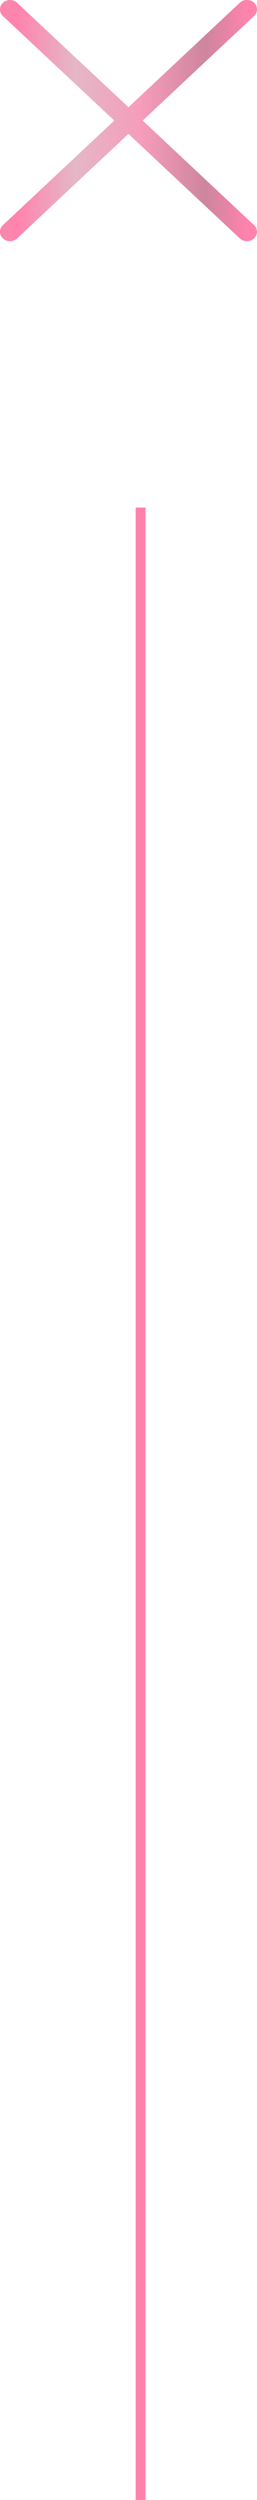 <svg id="dividing_icon" data-name="dividing icon" xmlns="http://www.w3.org/2000/svg" xmlns:xlink="http://www.w3.org/1999/xlink" width="13.044" height="126.729" viewBox="0 0 13.044 126.729">
  <defs>
    <linearGradient id="linear-gradient" y1="0.504" x2="1" y2="0.504" gradientUnits="objectBoundingBox">
      <stop offset="0" stop-color="#e97c35"/>
      <stop offset="0" stop-color="#ff0057" stop-opacity="0.486"/>
      <stop offset="0.021" stop-color="#f20a59" stop-opacity="0.486"/>
      <stop offset="0.071" stop-color="#ff0057" stop-opacity="0.486"/>
      <stop offset="0.293" stop-color="#c86b8b" stop-opacity="0.486"/>
      <stop offset="0.554" stop-color="#ec3372" stop-opacity="0.486"/>
      <stop offset="0.796" stop-color="#9a0538" stop-opacity="0.486"/>
      <stop offset="0.962" stop-color="#ff0057" stop-opacity="0.486"/>
      <stop offset="1" stop-color="#ff0057" stop-opacity="0.486"/>
    </linearGradient>
  </defs>
  <line id="Line_1" data-name="Line 1" y2="101" transform="translate(7.136 25.729)" fill="none" stroke="rgba(255,0,87,0.49)" stroke-width="0.5"/>
  <path id="cancel" d="M7.242,6.113l5.652-5.3a.457.457,0,0,0,0-.675.534.534,0,0,0-.721,0l-5.652,5.3L.87.141a.534.534,0,0,0-.721,0,.457.457,0,0,0,0,.675L5.8,6.113l-5.652,5.3a.457.457,0,0,0,0,.675.526.526,0,0,0,.36.14.526.526,0,0,0,.36-.14l5.652-5.3,5.652,5.3a.534.534,0,0,0,.721,0,.457.457,0,0,0,0-.675Z" transform="translate(0 -0.001)" fill="url(#linear-gradient)"/>
</svg>
